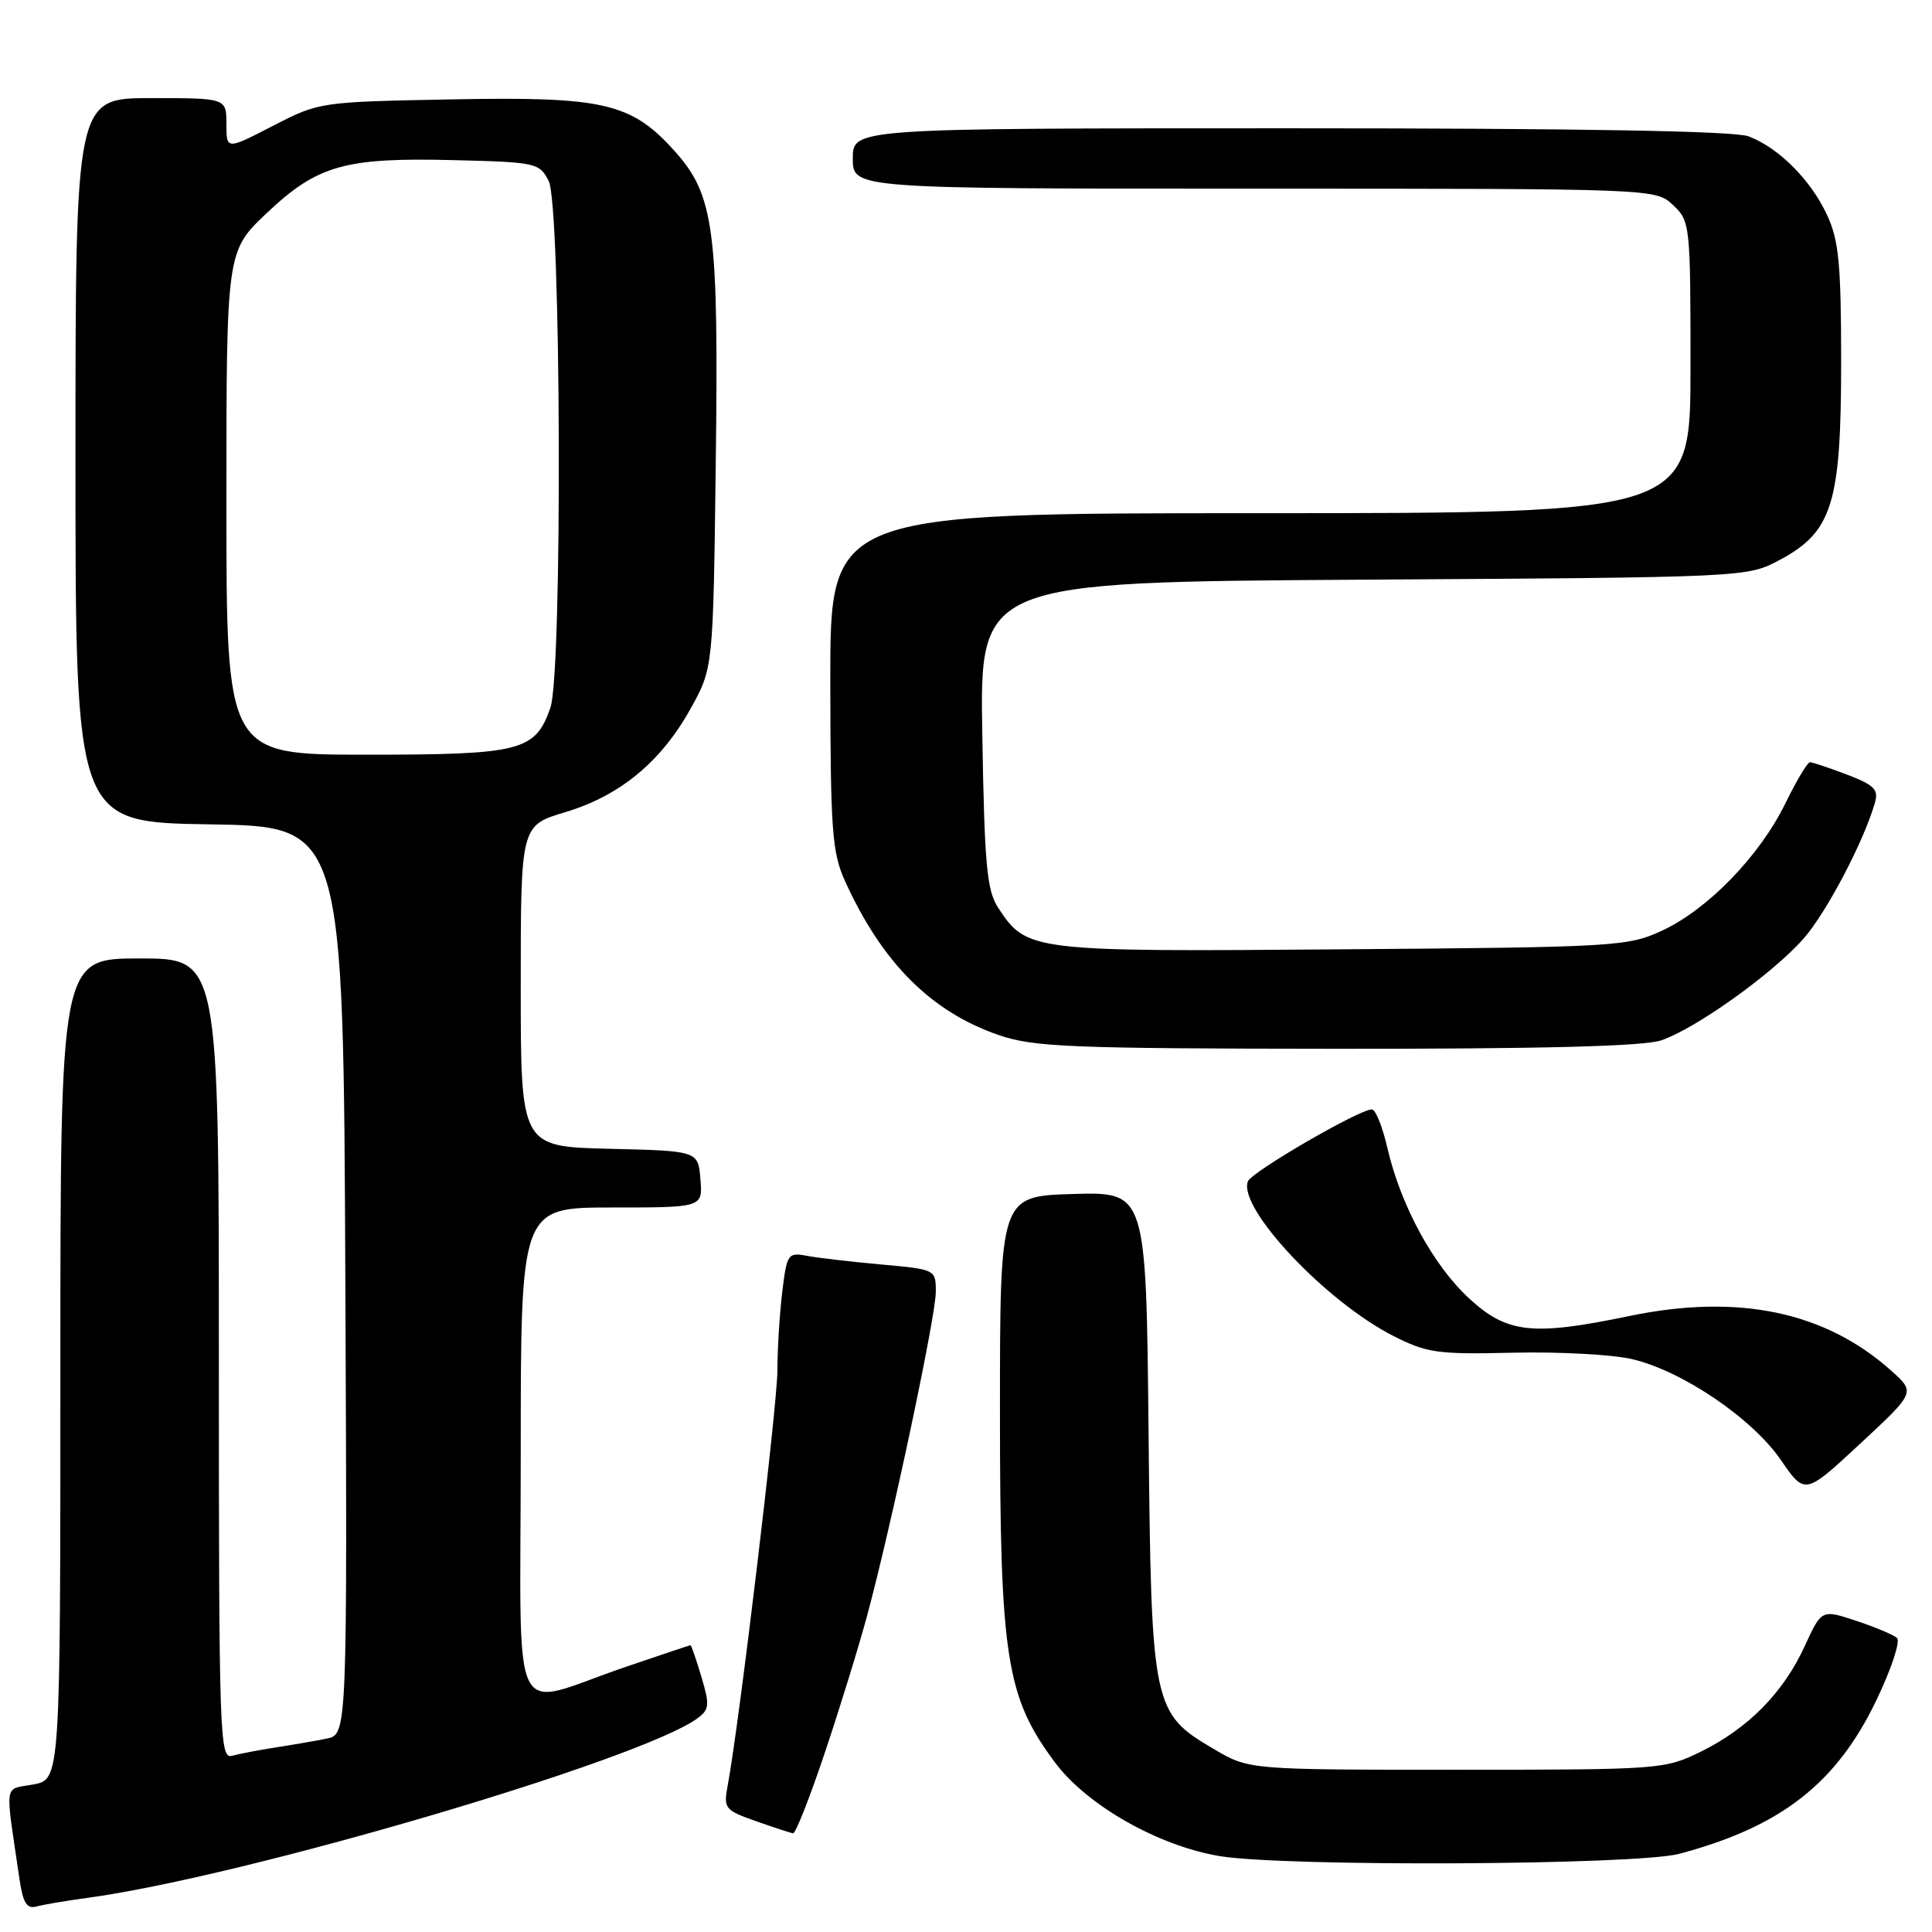 <?xml version="1.0" encoding="UTF-8" standalone="no"?>
<!DOCTYPE svg PUBLIC "-//W3C//DTD SVG 1.1//EN" "http://www.w3.org/Graphics/SVG/1.1/DTD/svg11.dtd" >
<svg xmlns="http://www.w3.org/2000/svg" xmlns:xlink="http://www.w3.org/1999/xlink" version="1.1" viewBox="0 0 256 256">
 <g >
 <path fill="currentColor"
d=" M 11.50 251.49 C 32.24 248.70 84.85 233.22 92.41 227.69 C 94.00 226.52 94.06 225.94 92.94 222.19 C 92.25 219.89 91.60 218.00 91.50 218.00 C 91.40 218.00 87.54 219.29 82.91 220.87 C 67.23 226.22 69.00 229.82 69.00 192.52 C 69.00 160.00 69.00 160.00 81.06 160.00 C 93.12 160.00 93.12 160.00 92.81 156.25 C 92.50 152.50 92.50 152.50 80.75 152.22 C 69.00 151.94 69.00 151.94 69.00 130.66 C 69.00 109.38 69.00 109.38 74.92 107.61 C 82.18 105.43 87.61 100.93 91.53 93.86 C 94.50 88.50 94.50 88.50 94.84 61.50 C 95.24 30.32 94.65 25.83 89.34 19.96 C 83.62 13.62 79.96 12.78 59.79 13.17 C 42.40 13.50 42.28 13.52 36.16 16.68 C 30.00 19.86 30.00 19.86 30.00 16.43 C 30.00 13.00 30.00 13.00 20.00 13.00 C 10.00 13.00 10.00 13.00 10.00 60.98 C 10.00 108.95 10.00 108.95 27.75 109.23 C 45.50 109.50 45.50 109.50 45.76 169.67 C 46.02 229.84 46.02 229.84 43.26 230.38 C 41.74 230.69 38.70 231.21 36.50 231.55 C 34.30 231.89 31.71 232.39 30.75 232.65 C 29.10 233.11 29.00 230.12 29.00 180.07 C 29.00 127.00 29.00 127.00 18.50 127.00 C 8.00 127.00 8.00 127.00 8.00 181.39 C 8.00 235.78 8.00 235.78 4.42 236.45 C 0.44 237.19 0.65 235.80 2.59 249.04 C 3.05 252.16 3.56 252.97 4.84 252.62 C 5.75 252.37 8.75 251.86 11.50 251.49 Z  M 222.51 245.64 C 235.97 242.06 243.32 236.34 248.61 225.33 C 250.60 221.20 251.84 217.47 251.36 217.04 C 250.89 216.62 248.45 215.59 245.94 214.76 C 241.37 213.25 241.37 213.25 239.12 218.15 C 236.31 224.28 231.65 229.01 225.36 232.11 C 220.59 234.45 219.98 234.50 193.00 234.50 C 165.50 234.50 165.50 234.50 160.88 231.78 C 152.69 226.97 152.55 226.30 152.19 189.71 C 151.87 157.93 151.87 157.93 142.19 158.21 C 132.50 158.50 132.50 158.50 132.50 187.00 C 132.50 219.67 133.32 224.87 139.81 233.56 C 144.04 239.22 153.47 244.58 161.59 245.94 C 170.16 247.38 216.85 247.15 222.51 245.64 Z  M 109.29 232.25 C 111.28 226.34 113.81 218.12 114.92 214.00 C 118.14 202.04 124.00 174.42 124.00 171.17 C 124.00 168.21 123.97 168.20 116.75 167.55 C 112.76 167.19 108.33 166.67 106.89 166.40 C 104.41 165.93 104.26 166.15 103.65 171.20 C 103.30 174.12 103.01 178.80 103.01 181.61 C 103.00 186.22 97.94 228.46 96.44 236.49 C 95.85 239.64 96.00 239.84 100.16 241.31 C 102.55 242.15 104.77 242.88 105.09 242.92 C 105.42 242.96 107.31 238.16 109.29 232.25 Z  M 250.65 181.67 C 241.85 173.78 230.33 171.37 215.79 174.40 C 203.04 177.05 199.69 176.68 194.66 172.04 C 189.89 167.64 185.59 159.72 183.82 152.05 C 183.18 149.27 182.26 147.00 181.78 147.00 C 180.10 147.00 165.83 155.28 165.35 156.54 C 164.00 160.06 175.66 172.46 184.59 177.00 C 189.07 179.28 190.46 179.48 200.50 179.24 C 206.55 179.10 213.64 179.48 216.25 180.09 C 222.90 181.64 232.16 187.92 235.97 193.45 C 239.16 198.10 239.16 198.10 246.48 191.30 C 253.80 184.50 253.80 184.50 250.65 181.67 Z  M 220.10 137.86 C 224.68 136.31 234.92 129.00 238.99 124.36 C 242.02 120.91 246.95 111.53 248.43 106.39 C 248.95 104.62 248.36 104.03 244.74 102.64 C 242.37 101.74 240.16 101.00 239.83 101.00 C 239.50 101.00 238.03 103.46 236.56 106.47 C 233.16 113.43 226.27 120.52 220.22 123.32 C 215.67 125.42 214.10 125.51 177.79 125.79 C 136.55 126.12 136.05 126.06 132.26 120.28 C 130.76 117.99 130.45 114.61 130.16 97.36 C 129.82 77.12 129.82 77.12 180.66 76.81 C 231.50 76.50 231.50 76.50 235.83 74.19 C 242.79 70.47 243.96 66.72 243.96 48.00 C 243.96 35.02 243.66 31.85 242.10 28.50 C 239.95 23.84 235.69 19.58 231.68 18.06 C 229.81 17.36 209.44 17.00 170.93 17.00 C 113.00 17.00 113.00 17.00 113.00 21.00 C 113.00 25.00 113.00 25.00 166.19 25.00 C 219.37 25.00 219.37 25.00 221.69 27.17 C 223.95 29.30 224.00 29.77 224.00 48.67 C 224.00 68.00 224.00 68.00 167.00 68.00 C 110.00 68.00 110.00 68.00 110.02 90.25 C 110.04 110.06 110.26 112.97 111.97 116.75 C 116.88 127.56 123.35 134.05 132.33 137.15 C 136.95 138.74 141.73 138.94 177.10 138.97 C 204.28 138.99 217.77 138.64 220.10 137.86 Z  M 30.00 66.65 C 30.00 33.29 30.00 33.29 35.36 28.22 C 42.07 21.88 45.70 20.85 60.20 21.22 C 71.06 21.49 71.49 21.58 72.71 24.00 C 74.35 27.26 74.55 89.13 72.93 93.78 C 70.92 99.53 69.06 100.00 48.54 100.00 C 30.00 100.00 30.00 100.00 30.00 66.65 Z "/>
</g>
</svg>